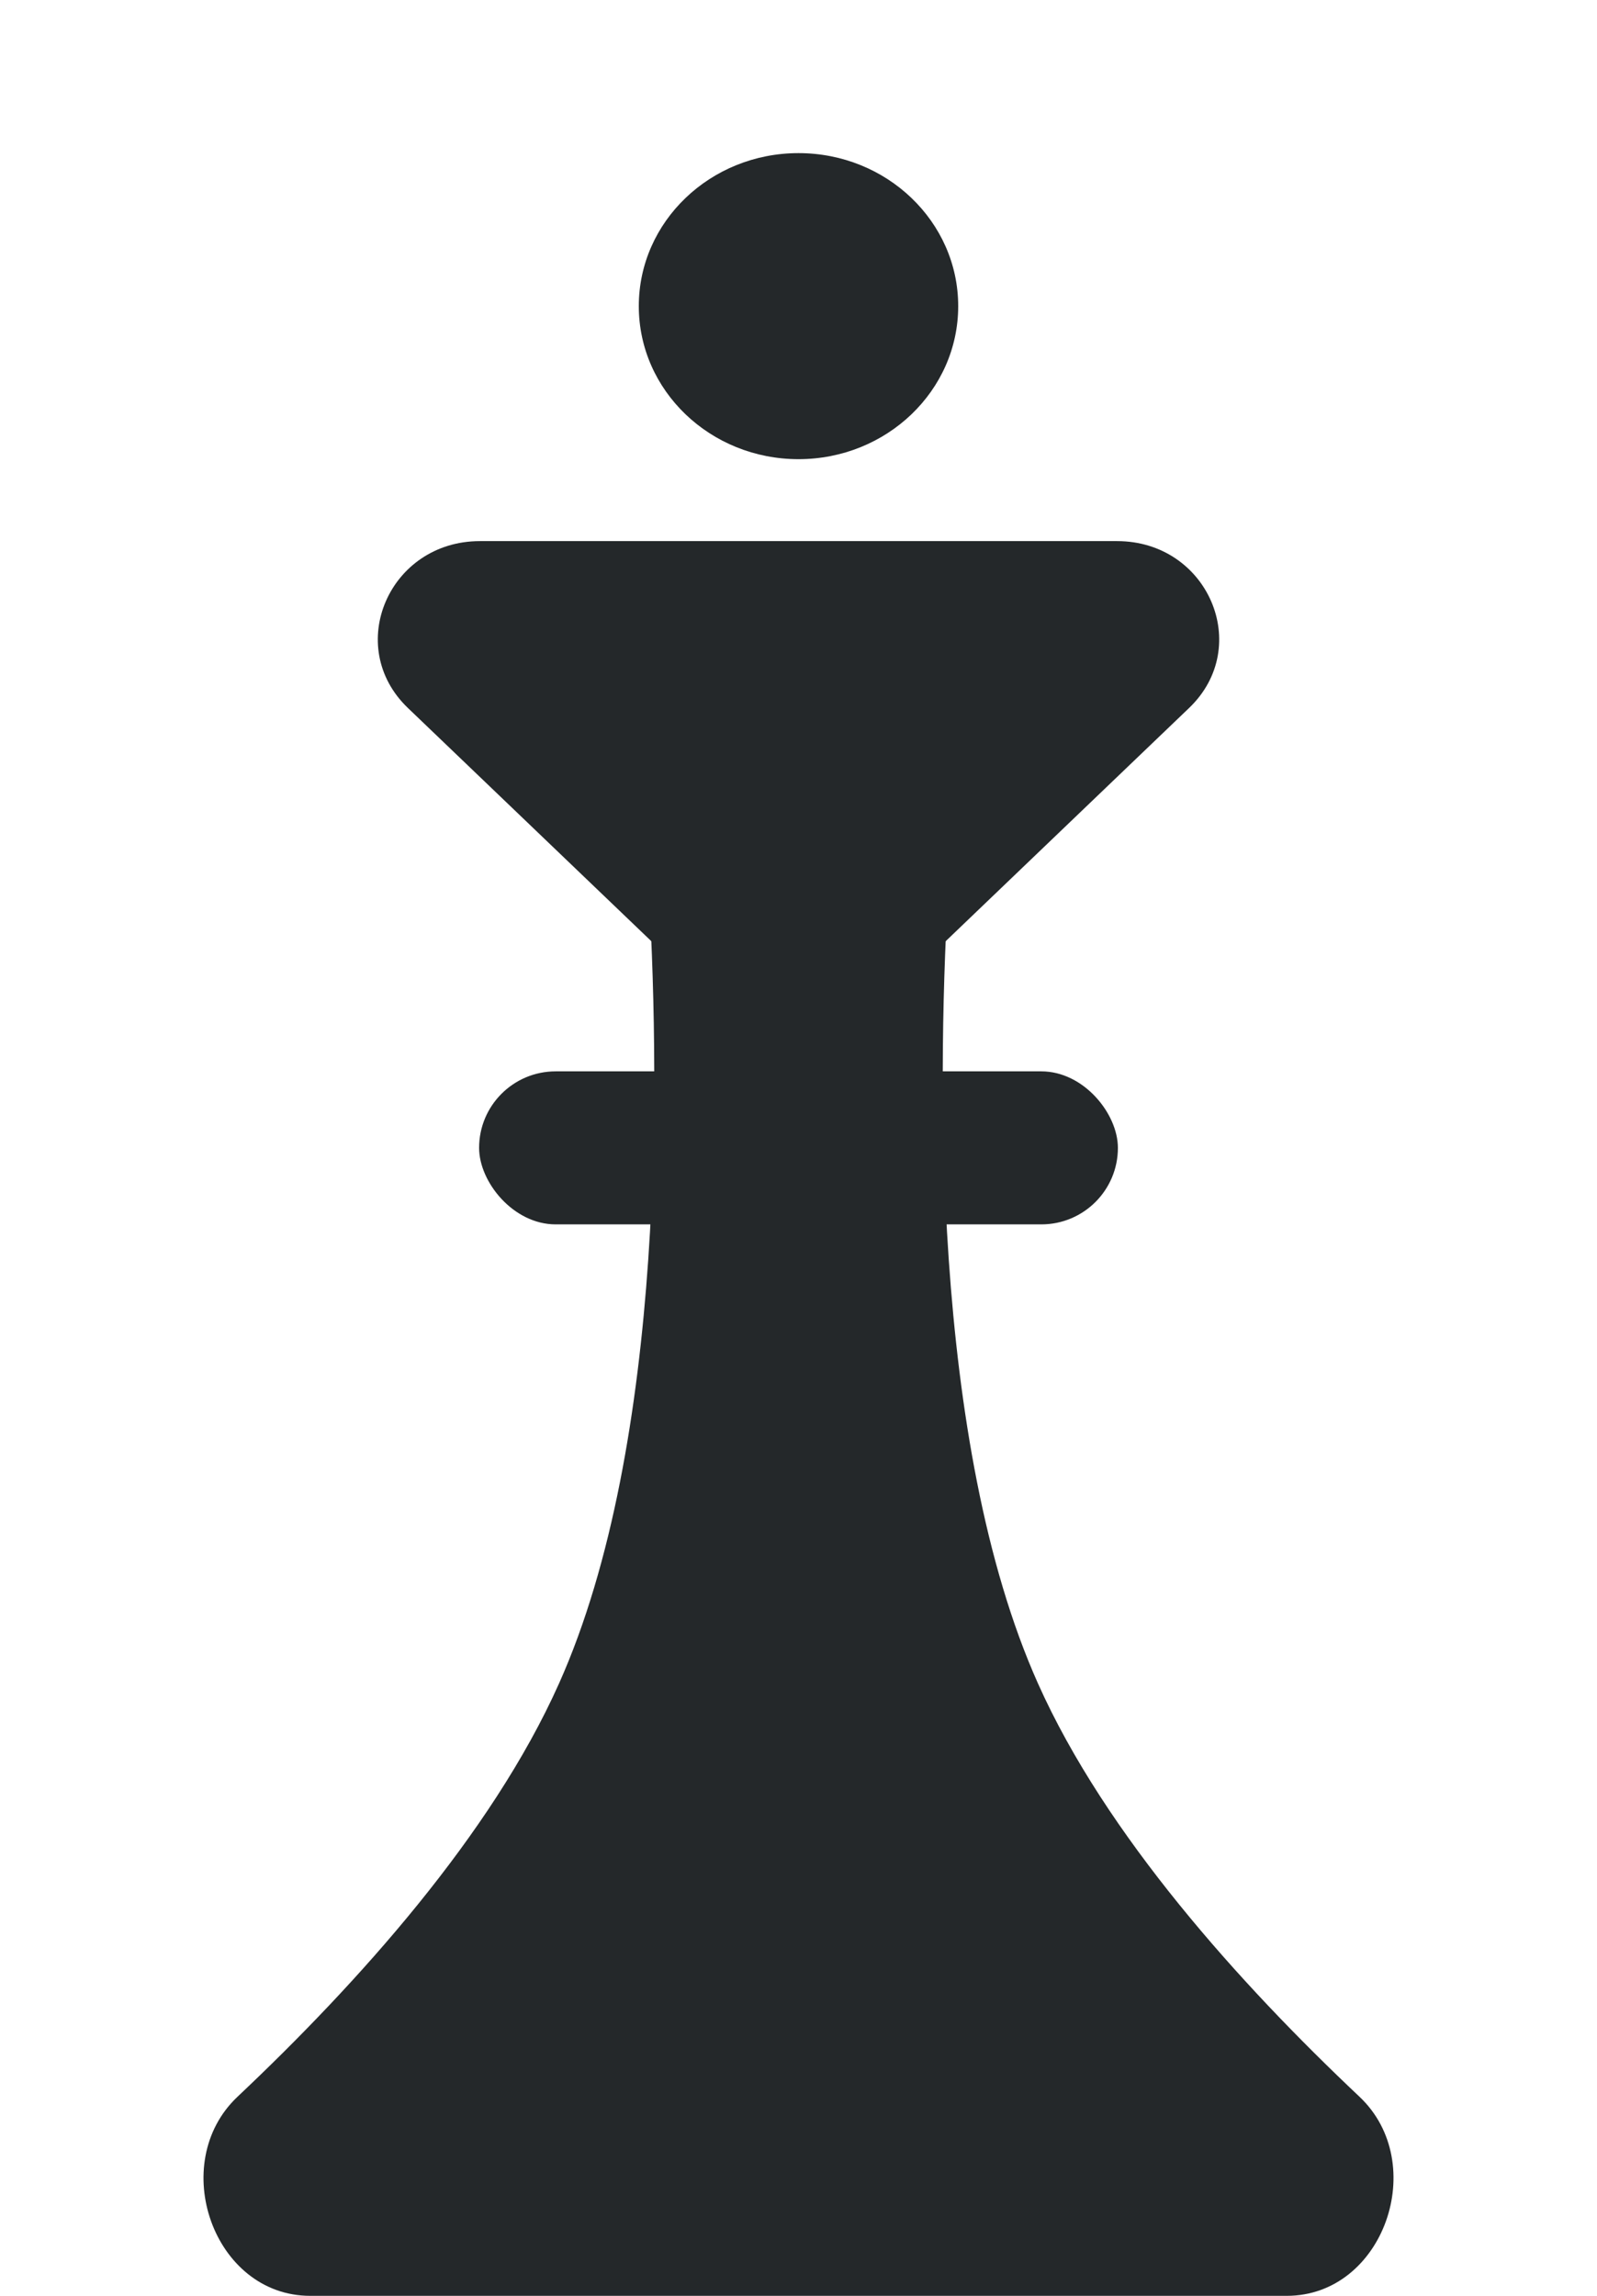 <svg width="16" height="23" viewBox="0 0 16 23" fill="none" xmlns="http://www.w3.org/2000/svg">
<path d="M8.722 10.15L11.914 7.092C12.557 6.475 12.101 5.421 11.192 5.421L4.808 5.421C3.899 5.421 3.443 6.475 4.086 7.092L7.278 10.15C7.677 10.533 8.323 10.533 8.722 10.15Z" fill="#24282A"/>
<path d="M6.492 8.782C6.455 8.186 6.924 7.667 7.521 7.667H8.479C9.076 7.667 9.545 8.186 9.508 8.782C9.392 10.652 9.32 14.453 10.4 16.867C11.077 18.381 12.419 19.872 13.62 21.005C14.327 21.672 13.863 23 12.892 23H3.108C2.137 23 1.673 21.672 2.38 21.005C3.581 19.872 4.923 18.381 5.6 16.867C6.68 14.453 6.608 10.652 6.492 8.782Z" fill="#24282A"/>
<rect x="4.8" y="10.733" width="6.4" height="1.533" rx="0.767" fill="#24282A"/>
<ellipse cx="8" cy="3.067" rx="1.6" ry="1.533" fill="#24282A"/>
</svg>
